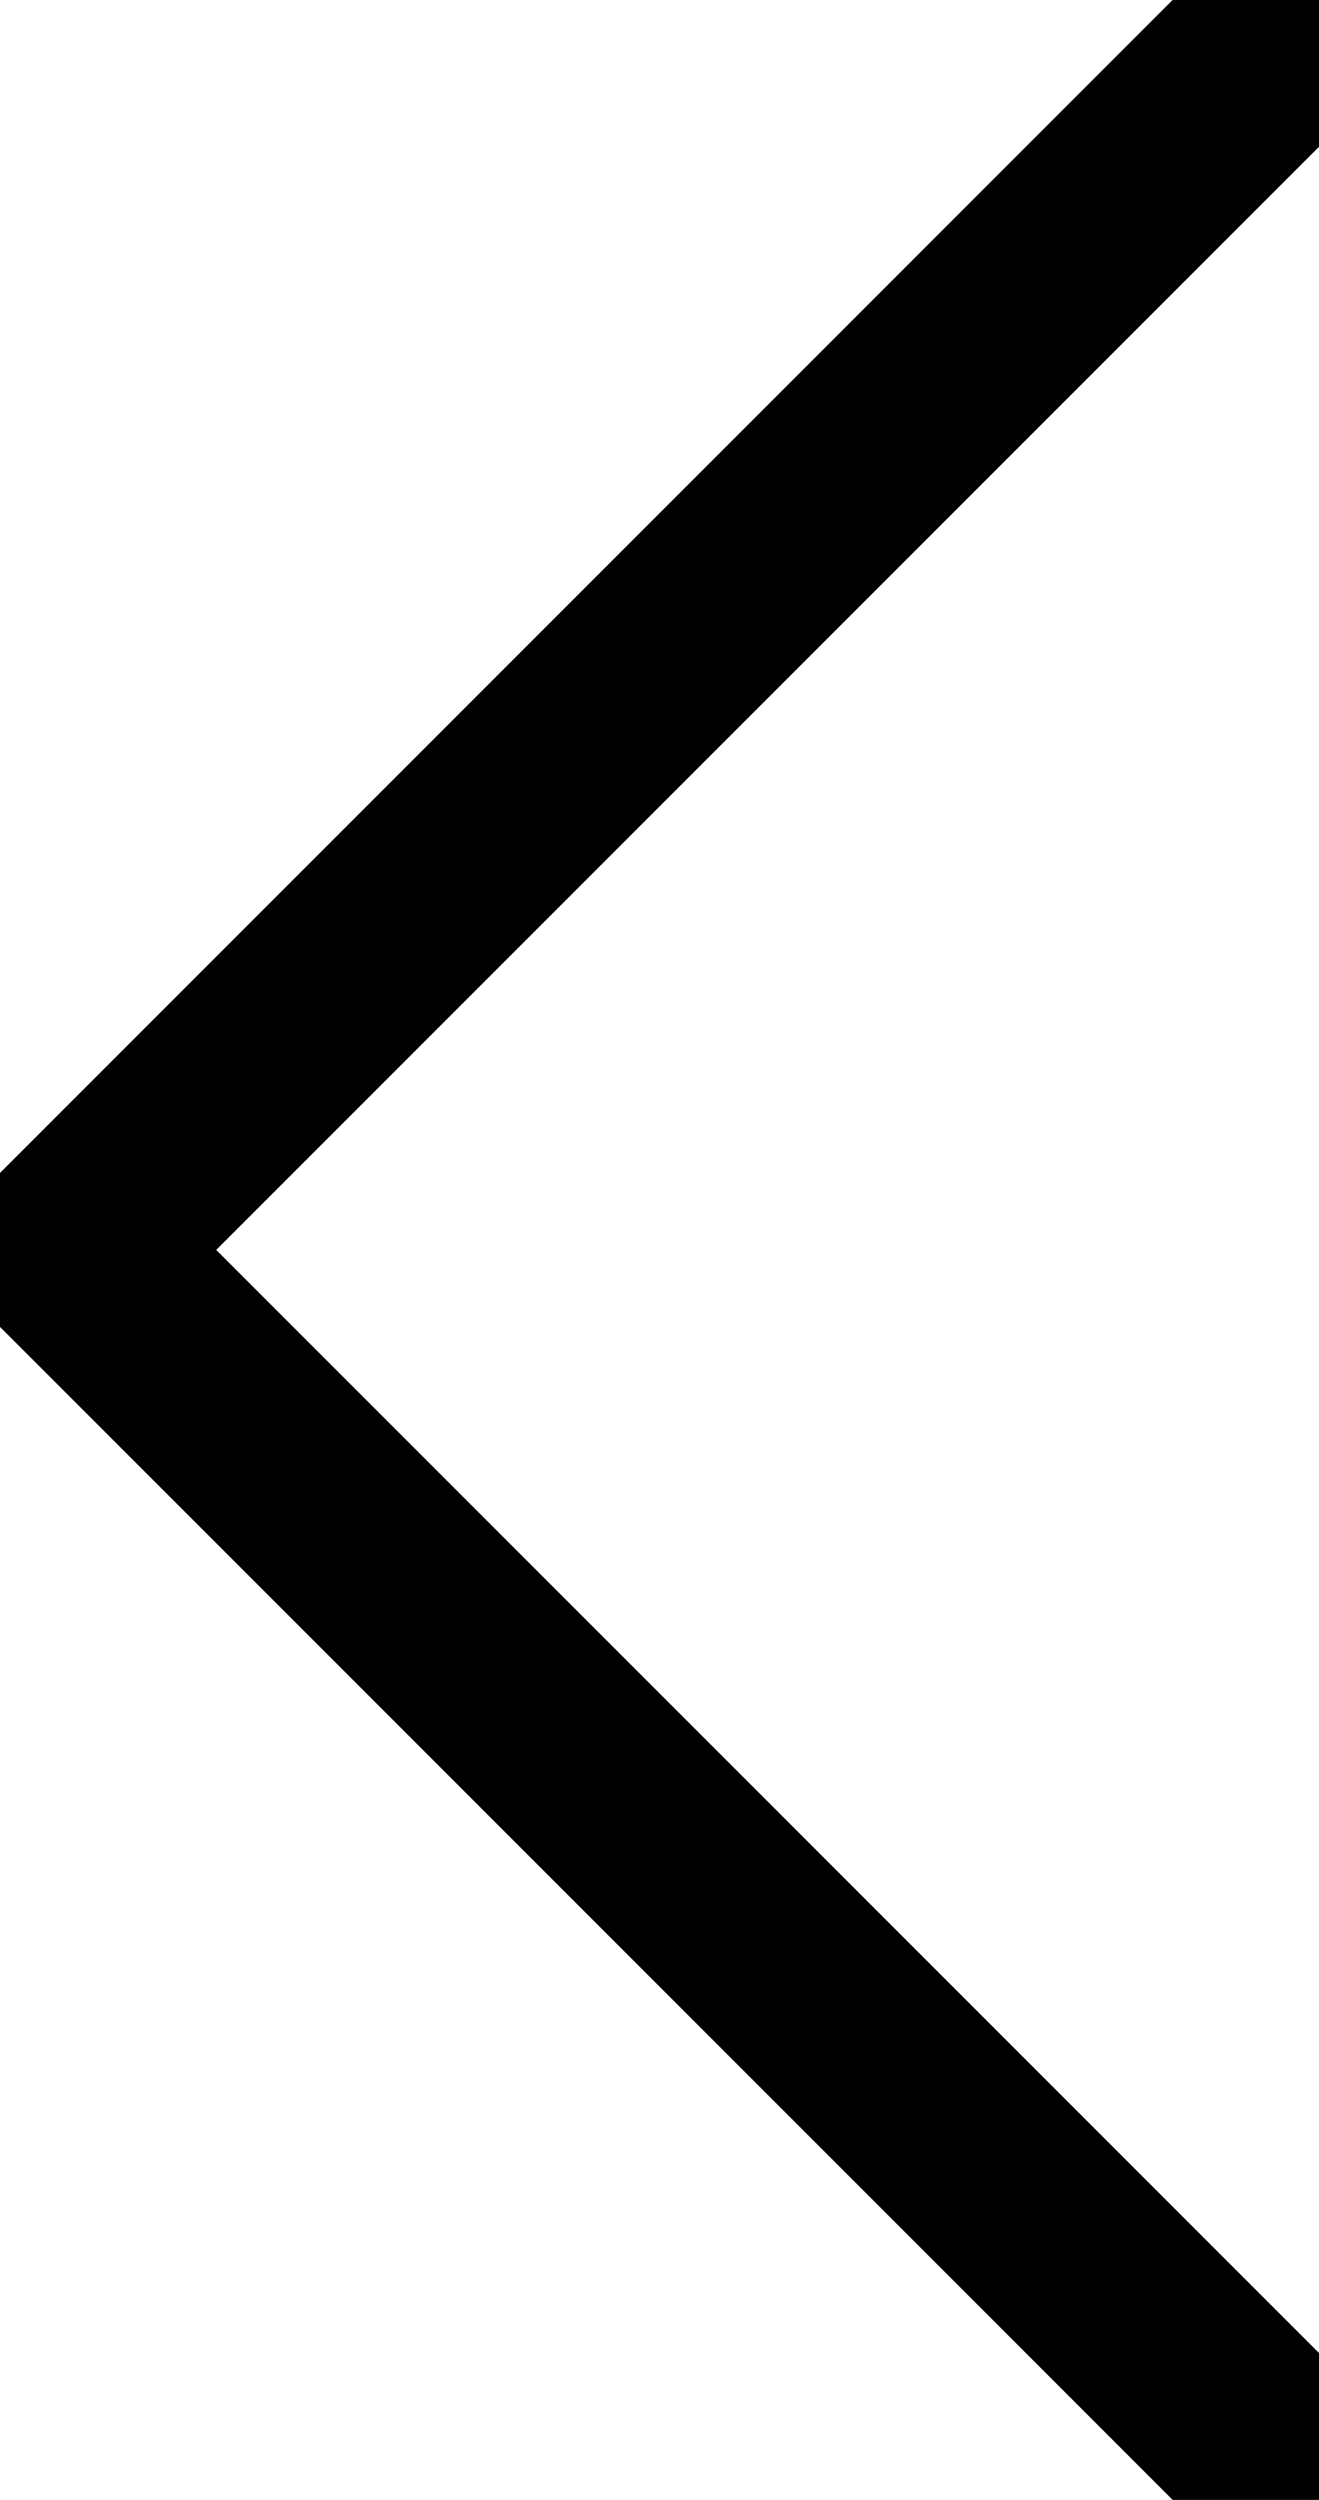 <svg width="31.813mm" height="60.277mm" version="1.1" viewBox="0 0 31.813 60.277" xmlns="http://www.w3.org/2000/svg">
 <g transform="translate(123.09 -75.584)">
  <path d="m-93.04 77.351-28.277 28.277zm-28.277 28.464 28.277 28.277z" fill="none" stroke="#000" stroke-linecap="round" stroke-linejoin="round" stroke-width="5"/>
 </g>
</svg>
